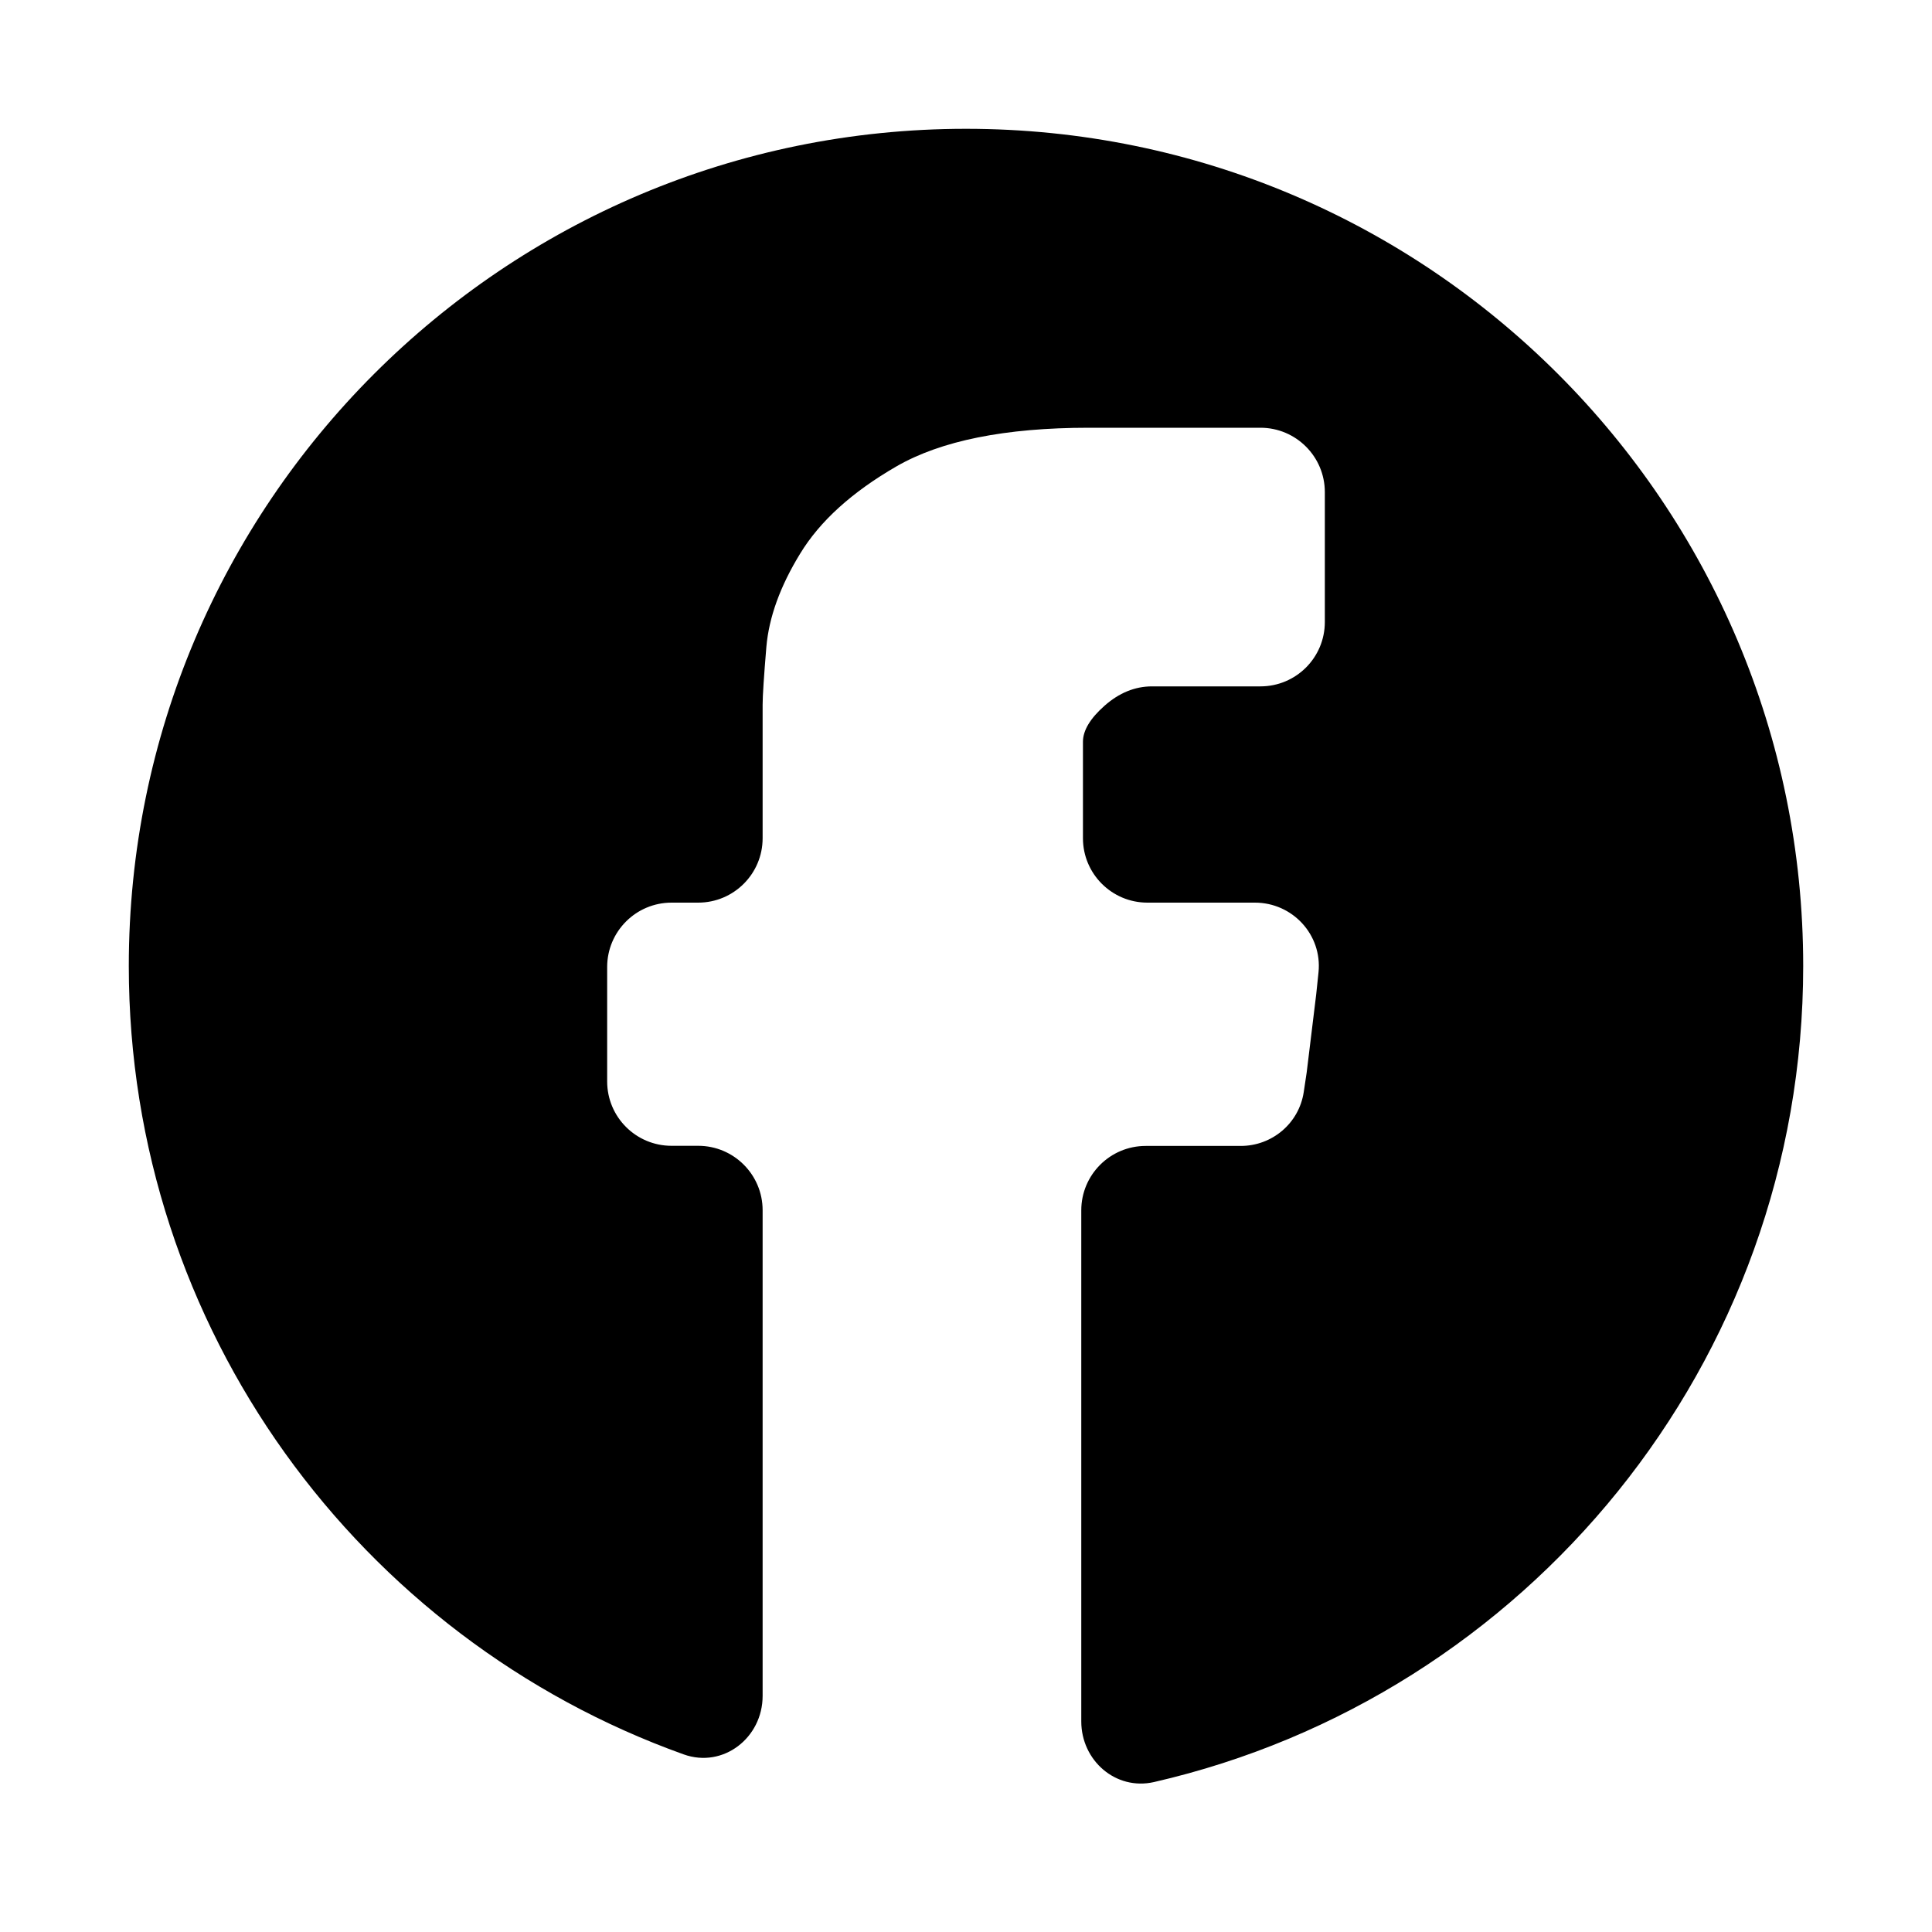 <svg width="15" height="15" viewBox="0 0 15 15" fill="none" xmlns="http://www.w3.org/2000/svg">
<path d="M8.395 13.365C8.395 13.669 8.663 13.903 8.959 13.836C11.846 13.174 14 10.588 14 7.5C14 3.91 11.09 1 7.5 1C3.91 1 1 3.91 1 7.5C1 10.321 2.797 12.722 5.308 13.621C5.615 13.731 5.921 13.492 5.921 13.167V9.396C5.921 9.12 5.697 8.896 5.421 8.896H5.214C4.938 8.896 4.714 8.673 4.714 8.396V7.508C4.714 7.232 4.938 7.008 5.214 7.008H5.421C5.697 7.008 5.921 6.784 5.921 6.508V5.472C5.921 5.402 5.931 5.252 5.95 5.023C5.97 4.793 6.057 4.552 6.212 4.299C6.365 4.047 6.614 3.821 6.96 3.621C7.305 3.422 7.803 3.321 8.454 3.321H9.786C10.062 3.321 10.286 3.545 10.286 3.821V4.829C10.286 5.106 10.062 5.329 9.786 5.329H8.944C8.811 5.329 8.688 5.38 8.576 5.479C8.465 5.577 8.408 5.671 8.408 5.759V6.508C8.408 6.784 8.632 7.008 8.908 7.008H9.743C10.035 7.008 10.266 7.257 10.237 7.548C10.231 7.606 10.225 7.663 10.219 7.72L10.145 8.327C10.137 8.379 10.13 8.43 10.122 8.48C10.085 8.721 9.877 8.897 9.633 8.897H8.895C8.619 8.897 8.395 9.121 8.395 9.397V13.365Z" fill="black"/>
</svg>
